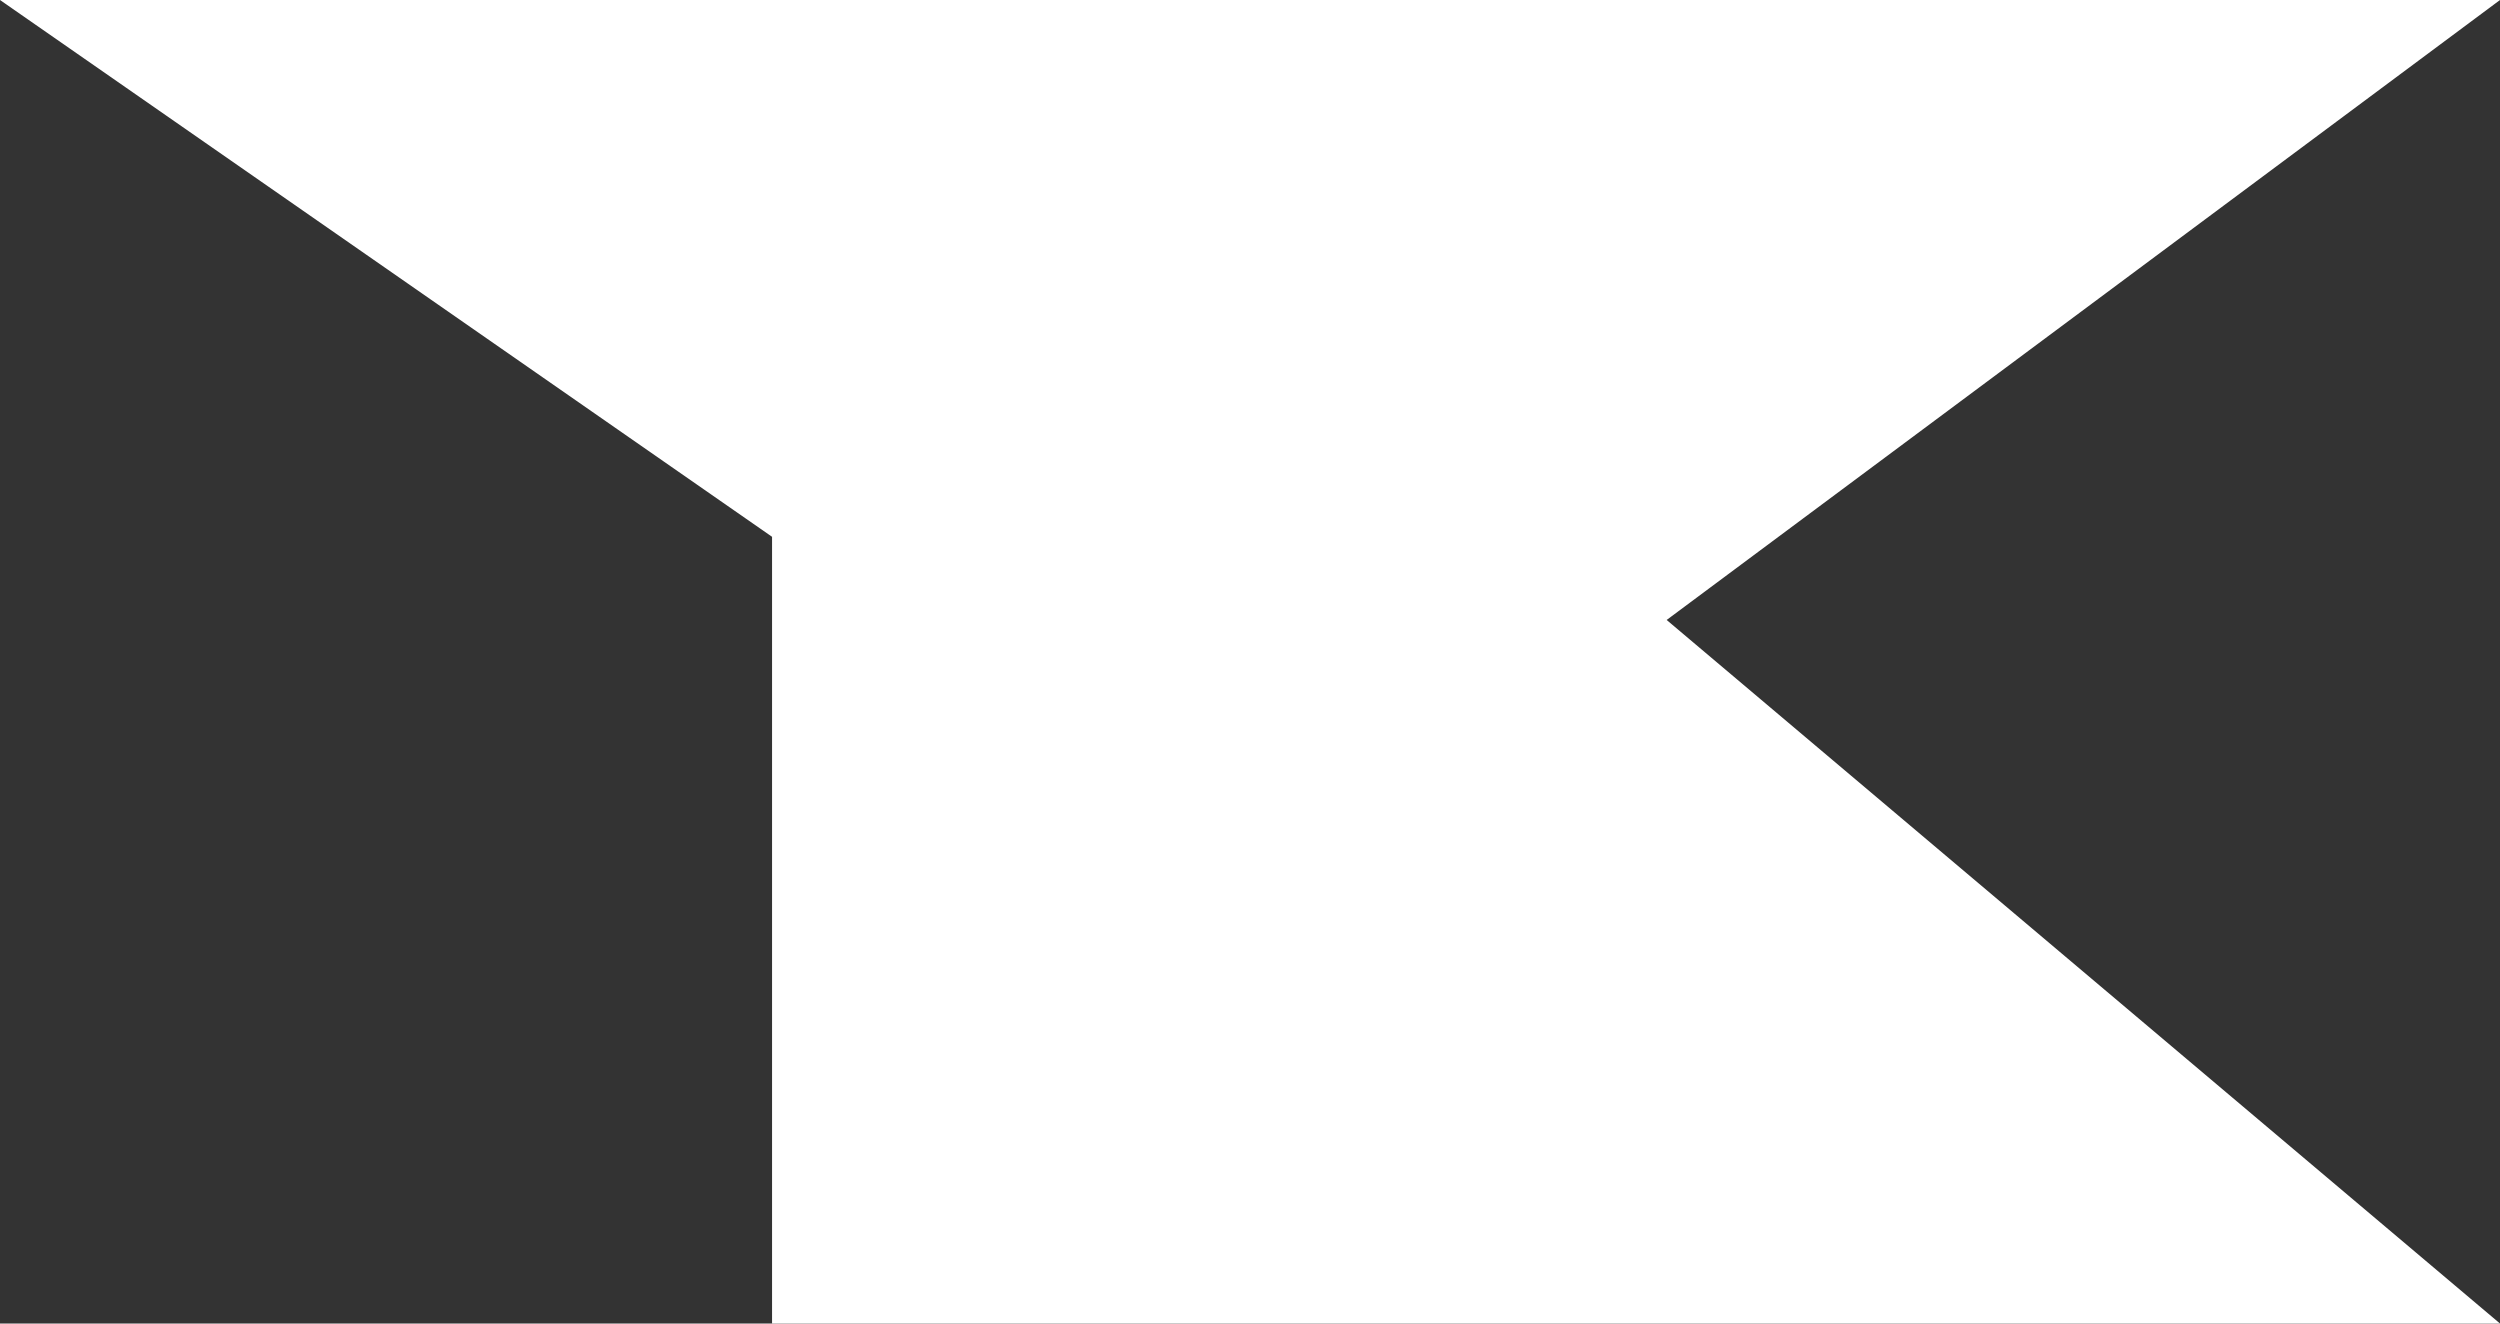 <?xml version="1.0" encoding="UTF-8" standalone="no"?>
<svg width="68px" height="36px" viewBox="0 0 68 36" version="1.1" xmlns="http://www.w3.org/2000/svg" xmlns:xlink="http://www.w3.org/1999/xlink" xmlns:sketch="http://www.bohemiancoding.com/sketch/ns">
    <rect x="0" y="0" width="68" height="36" fill="#333333" stroke="none"/>
    <title>corner-d</title>
    <description>Created with Sketch (http://www.bohemiancoding.com/sketch)</description>
    <defs></defs>
    <g id="Page 1" stroke="none" stroke-width="1" fill="none" fill-rule="evenodd">
        <path d="M21,14.601 L0,5.68434189e-14 L68,5.68434189e-14 L45.333,16.863 L68,36 L21,36 L21,14.601 Z M21,14.601" id="Rectangle 4" fill="#FFFFFF"></path>
    </g>
</svg>